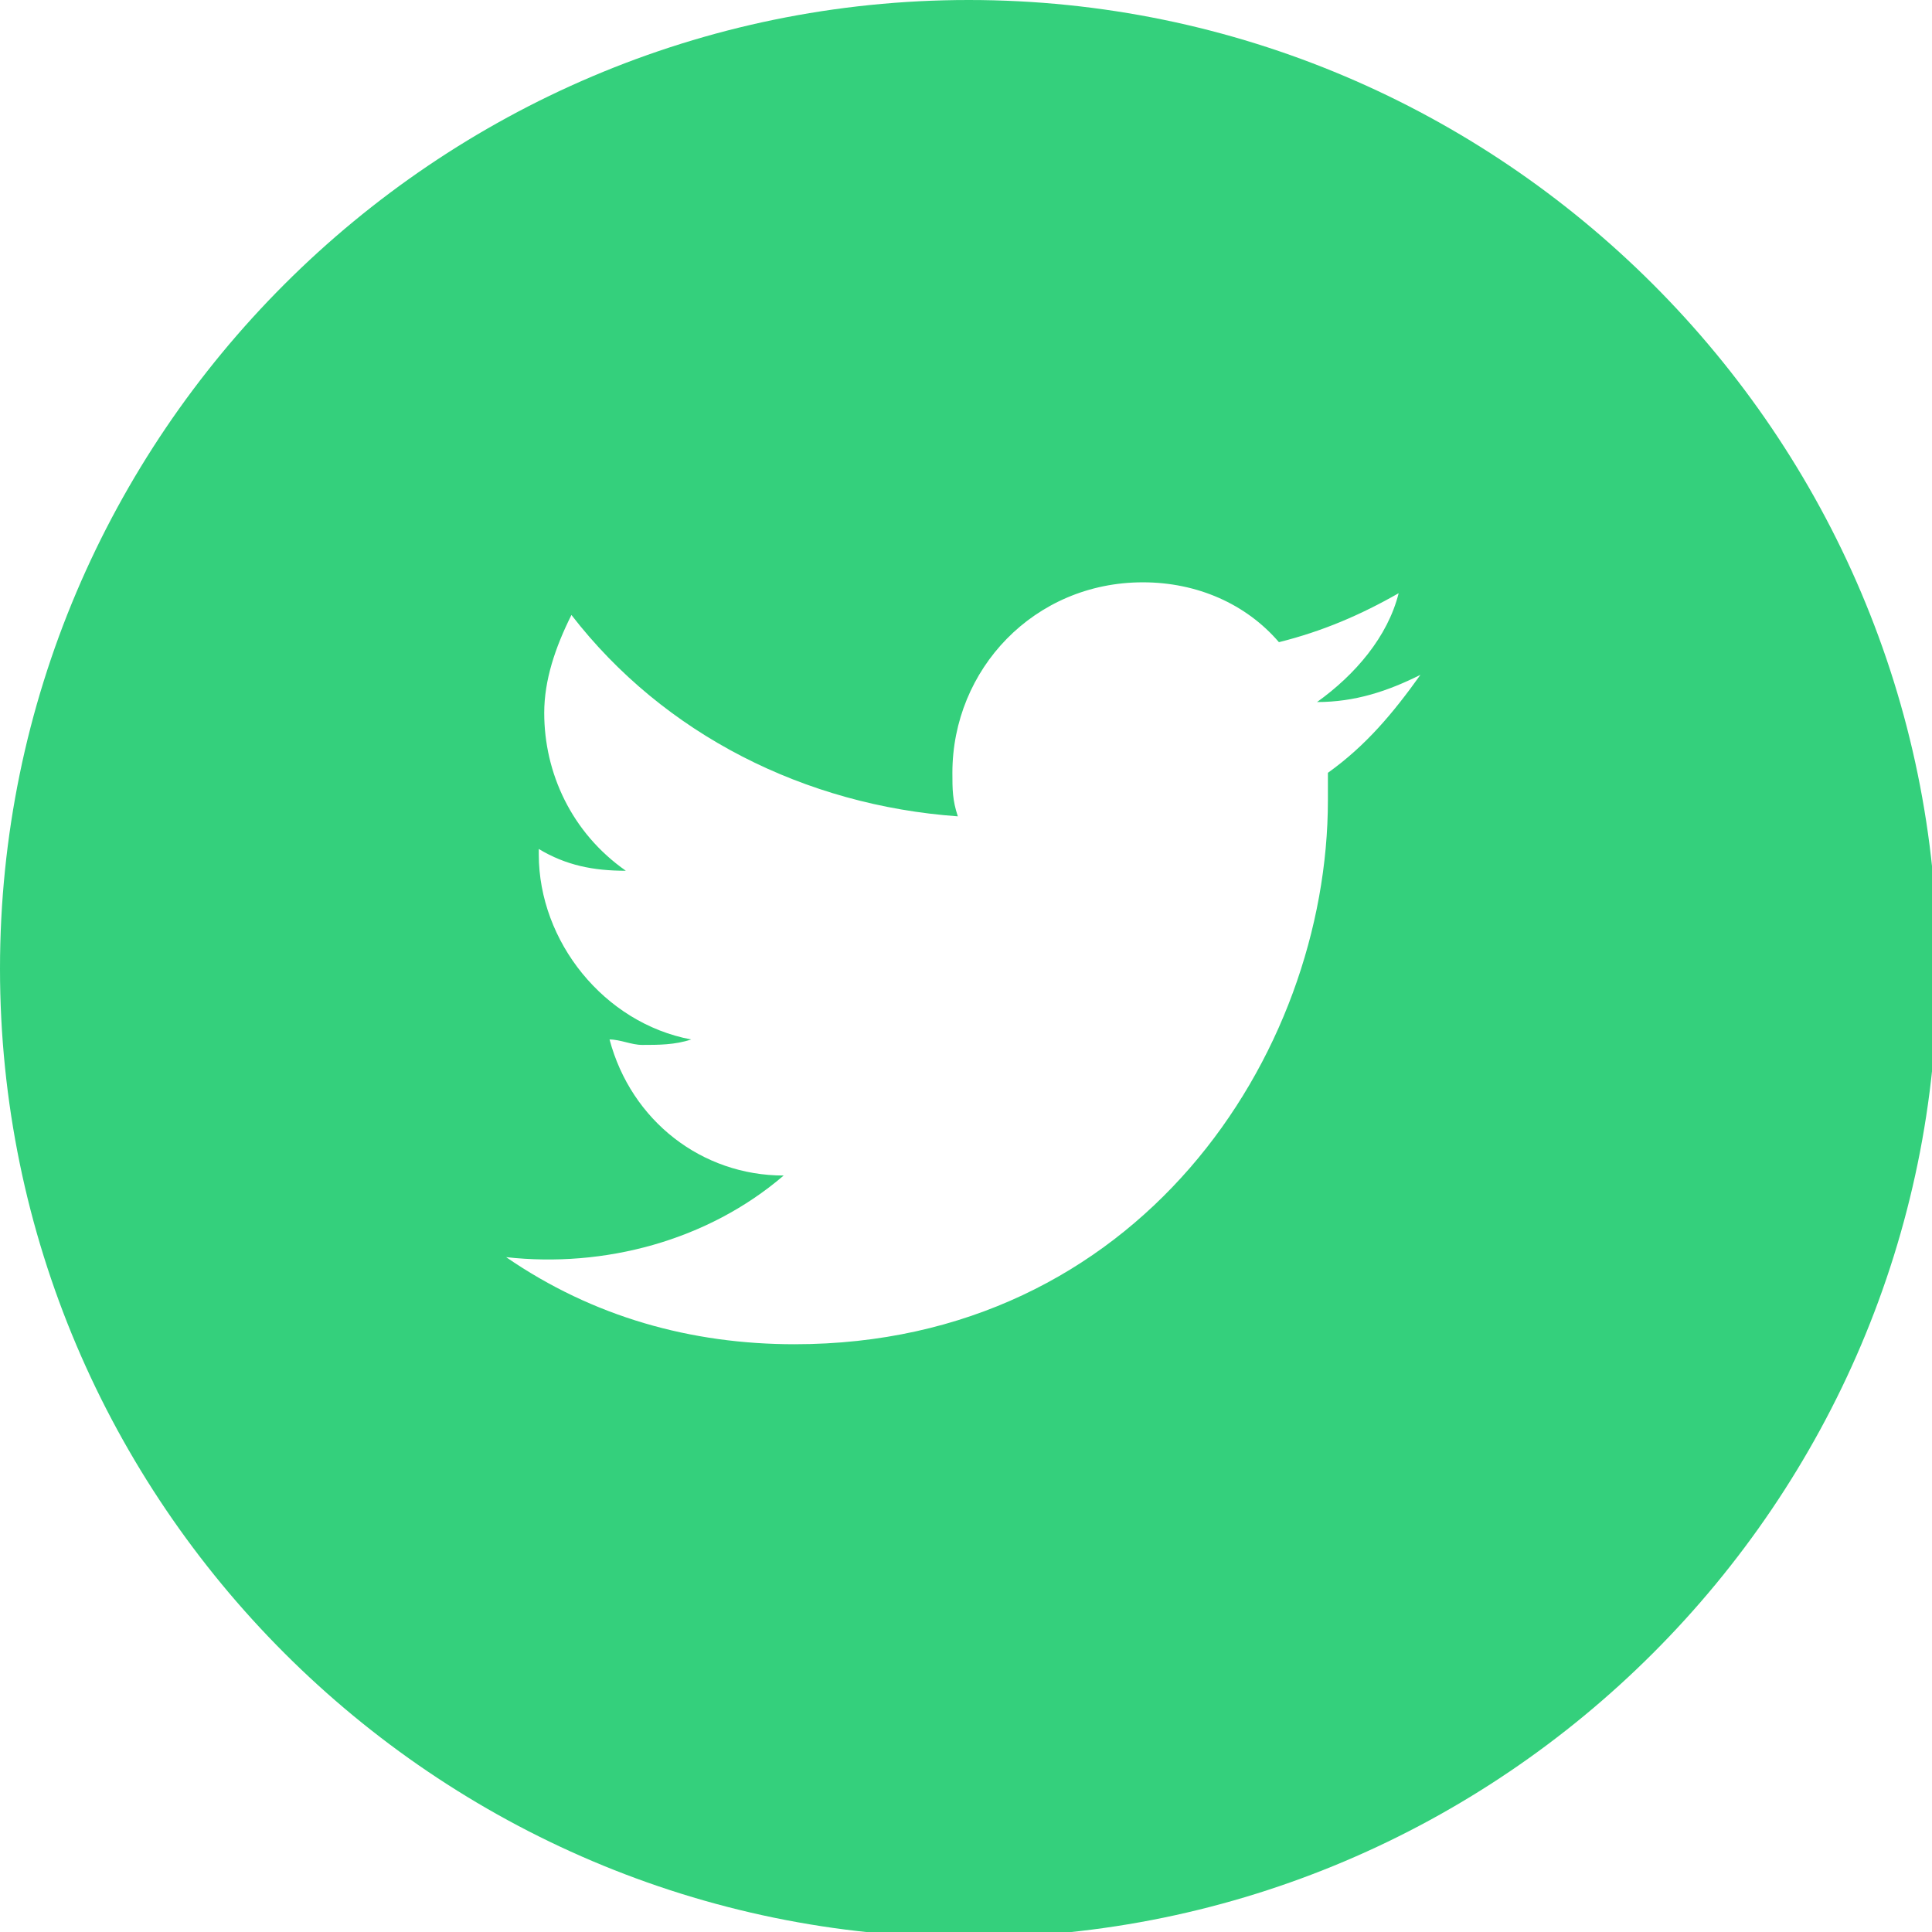 <?xml version="1.0" encoding="utf-8"?>
<!-- Generator: Adobe Illustrator 23.0.4, SVG Export Plug-In . SVG Version: 6.00 Build 0)  -->
<svg version="1.1" id="Layer_1" xmlns="http://www.w3.org/2000/svg" xmlns:xlink="http://www.w3.org/1999/xlink" x="0px" y="0px"
	 viewBox="0 0 35.5 35.5" style="enable-background:new 0 0 35.5 35.5;" xml:space="preserve">
<style type="text/css">
	.st0{fill:#34D07C;}
</style>
<title>twitter</title>
<g>
	<g id="Layer_1-2">
		<path class="st0" d="M17.8,0C8,0,0,8,0,17.8s8,17.8,17.8,17.8s17.8-8,17.8-17.8S27.6,0,17.8,0C17.8,0,17.8,0,17.8,0z M26.1,12.4
			c-0.5,0.7-1,1.3-1.7,1.8v0.5c0,4.7-3.5,10-9.8,10c-1.9,0-3.7-0.5-5.3-1.6c1.8,0.2,3.7-0.3,5.1-1.5c-1.5,0-2.8-1-3.2-2.5
			c0.2,0,0.4,0.1,0.6,0.1c0.3,0,0.6,0,0.9-0.1c-1.6-0.3-2.8-1.8-2.8-3.4v-0.1c0.5,0.3,1,0.4,1.6,0.4c-1-0.7-1.5-1.8-1.5-2.9
			c0-0.6,0.2-1.2,0.5-1.8c1.7,2.2,4.3,3.5,7.1,3.7c-0.1-0.3-0.1-0.5-0.1-0.8c0-1.9,1.5-3.5,3.5-3.5c1,0,1.9,0.4,2.5,1.1
			c0.8-0.2,1.5-0.5,2.2-0.9c-0.2,0.8-0.8,1.5-1.5,2C24.9,12.9,25.5,12.7,26.1,12.4L26.1,12.4z"/>
	</g>
</g>
</svg>
